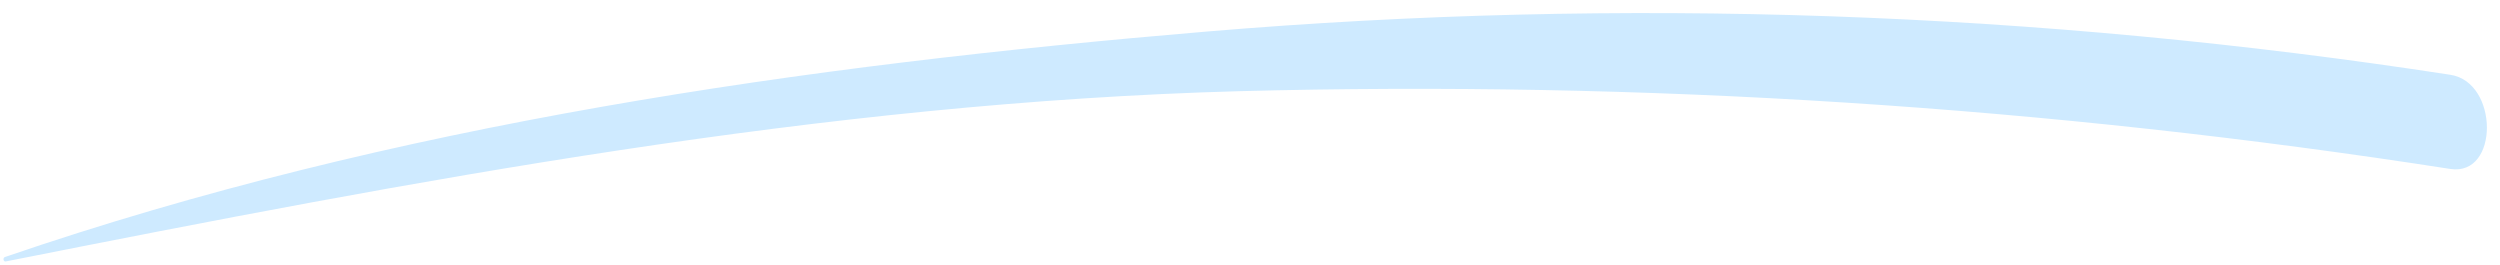 <svg width="151" height="16" viewBox="0 0 151 16" fill="none" xmlns="http://www.w3.org/2000/svg">
<path d="M0.352 15.79C25.121 10.879 49.691 6.202 74.835 5.508C99.285 4.86 123.741 6.43 148.003 10.205C150.957 10.654 150.932 4.967 148.003 4.517C123.1 0.677 97.953 -0.199 72.913 1.903C48.618 3.946 23.823 7.458 0.294 15.525C0.265 15.534 0.241 15.557 0.226 15.589C0.211 15.621 0.207 15.658 0.215 15.693C0.223 15.729 0.241 15.758 0.267 15.777C0.293 15.795 0.323 15.8 0.352 15.79Z" fill="#CEEAFF"/>
</svg>
